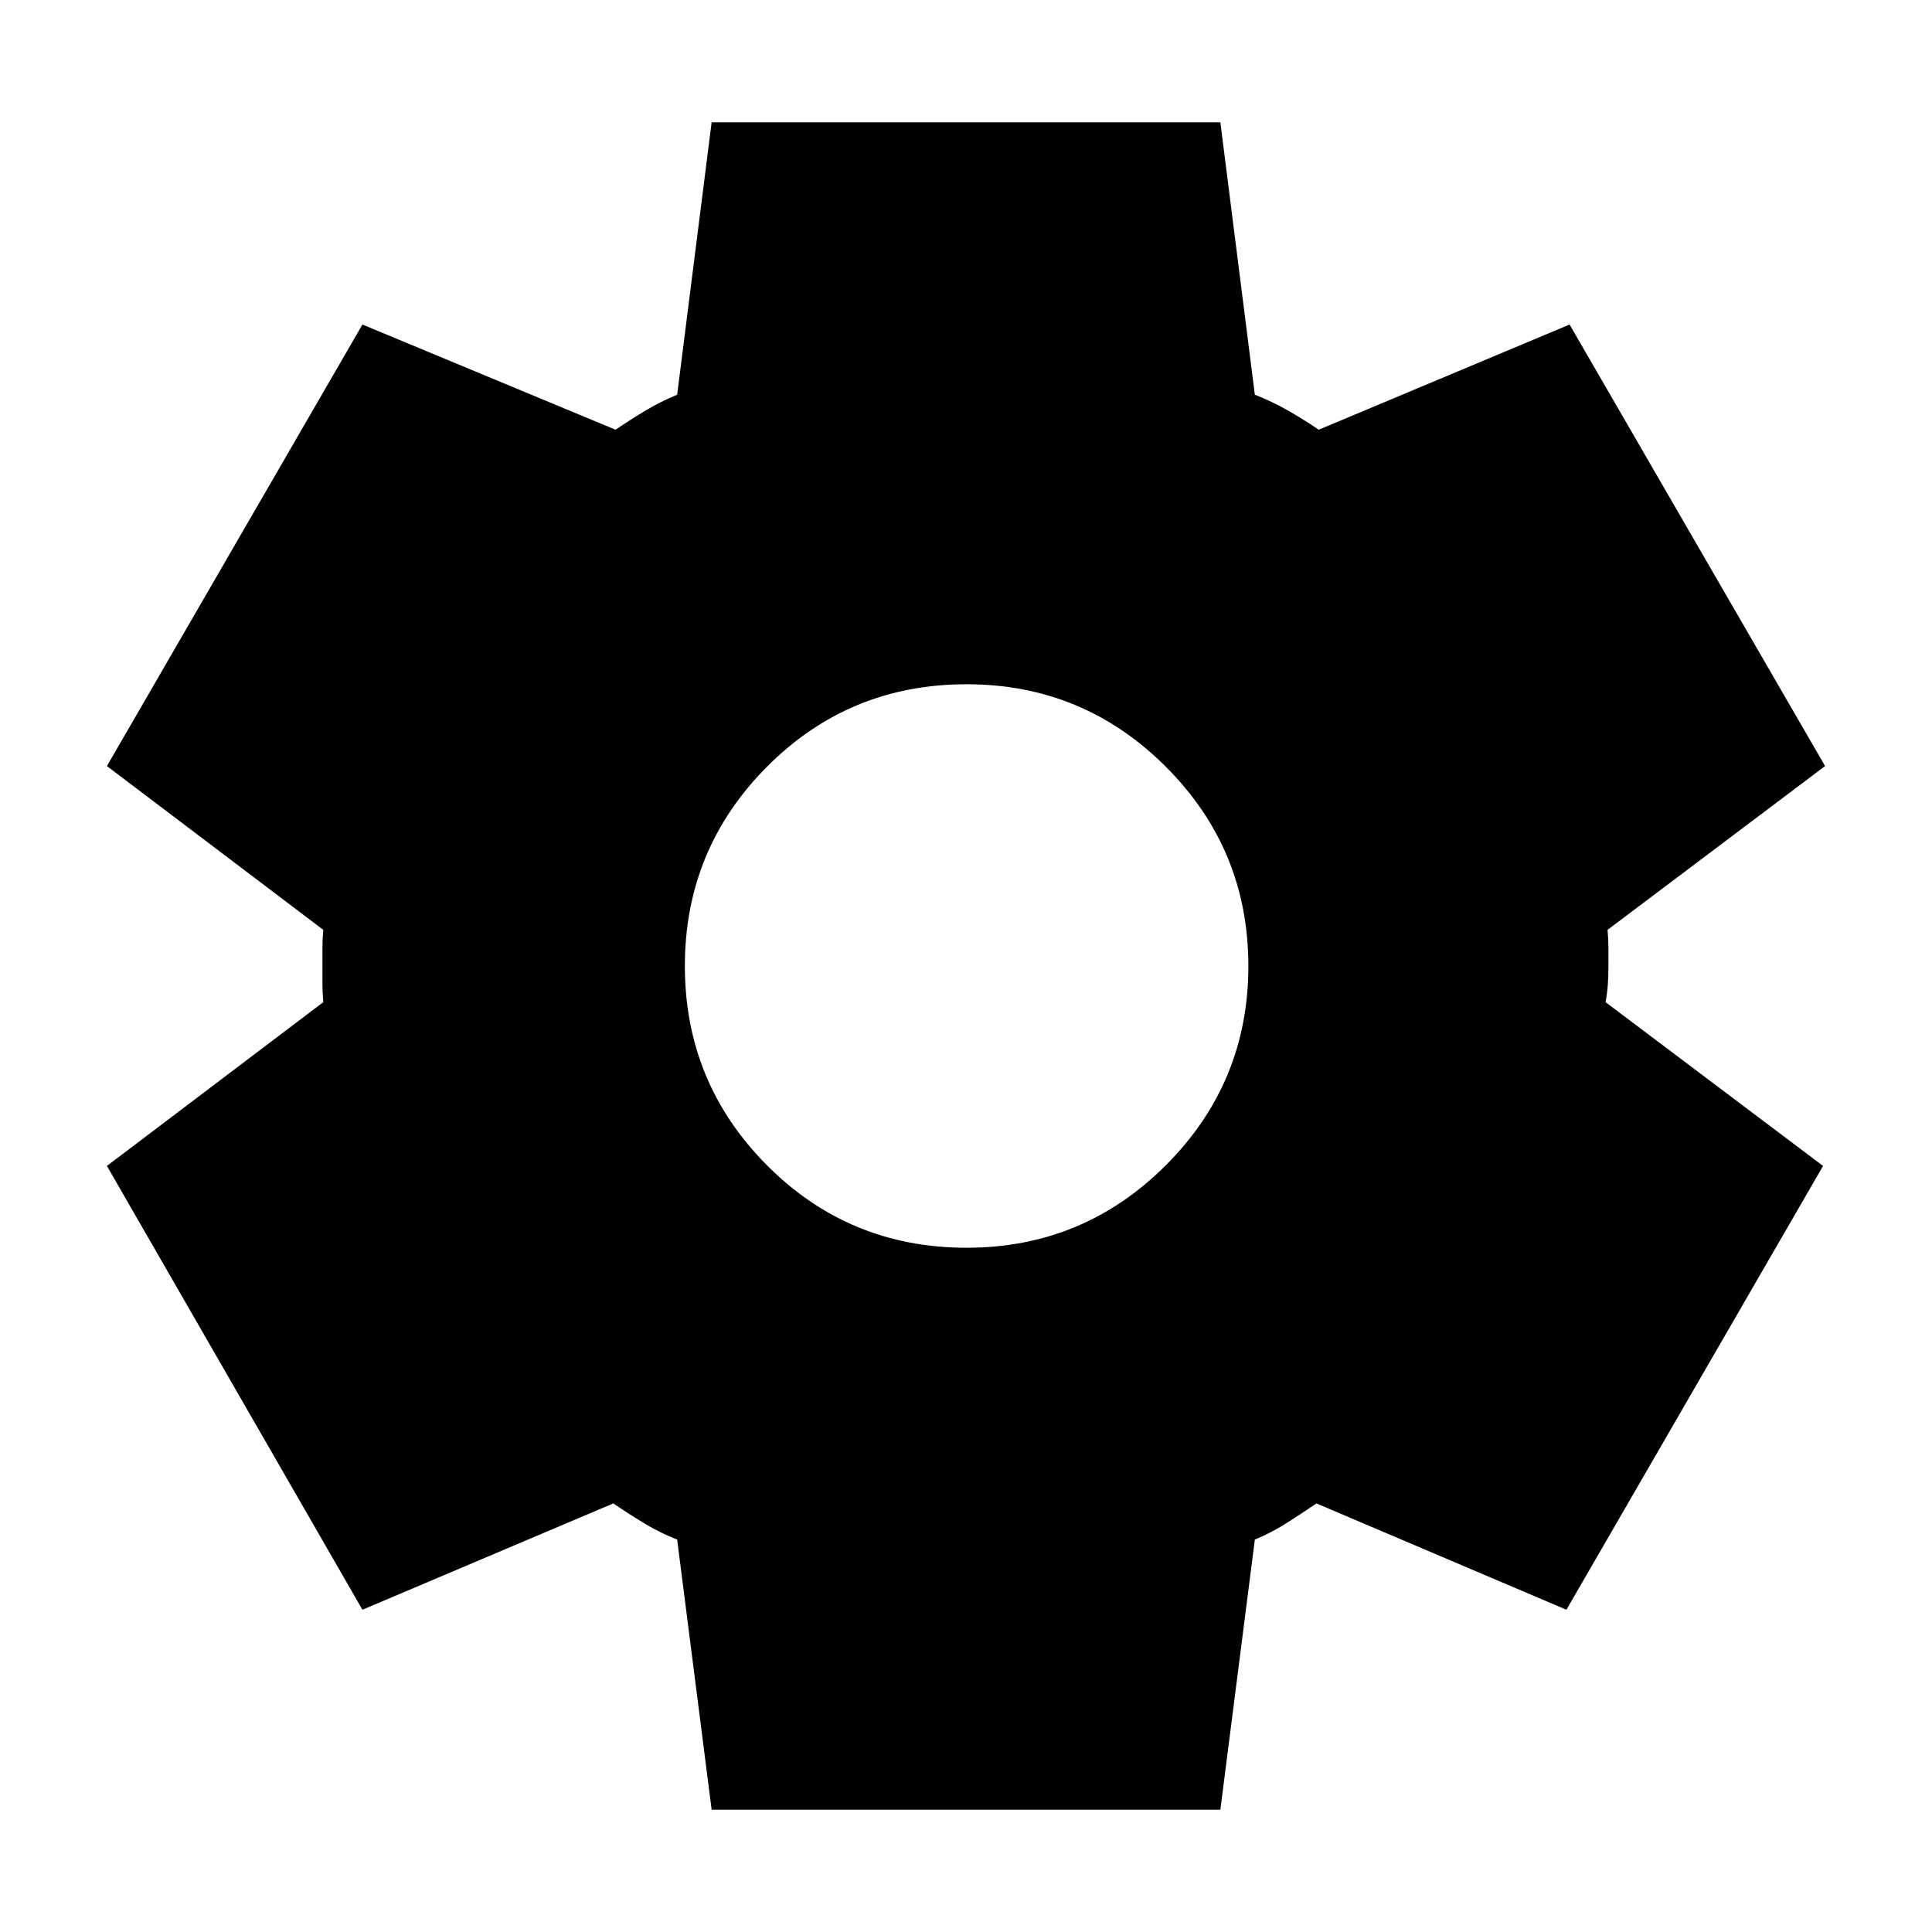 <svg xmlns="http://www.w3.org/2000/svg" height="24" viewBox="0 -960 960 960" width="24"><path d="m353.608-60.782-17.131-134.217q-8.478-3.305-16.304-8.044-7.825-4.739-15.434-9.912l-124.652 52.826L53.129-380.652l107.522-81.392q-.435-4.739-.435-8.978v-17.956q0-4.239.435-8.978L53.129-579.348 180.087-798.74l125.783 52.261q7.608-5.174 15.086-9.63 7.478-4.457 15.521-7.761l17.131-135.348h252.784l17.131 135.348q8.478 3.304 16.304 7.761 7.825 4.456 15.434 9.63l124.652-52.261 126.958 219.392-108.087 81.392q.434 4.739.434 8.978V-480q0 4.739-.282 8.978-.283 4.239-1.152 8.978l108.087 81.392-127.523 220.523-124.218-52.826q-7.608 5.173-15.086 9.912-7.478 4.739-15.521 8.044L606.392-60.782H353.608ZM480.304-340q58 0 99-41t41-99q0-58-41-99t-99-41q-58.434 0-99.217 41t-40.783 99q0 58 40.783 99t99.217 41Z"/></svg>